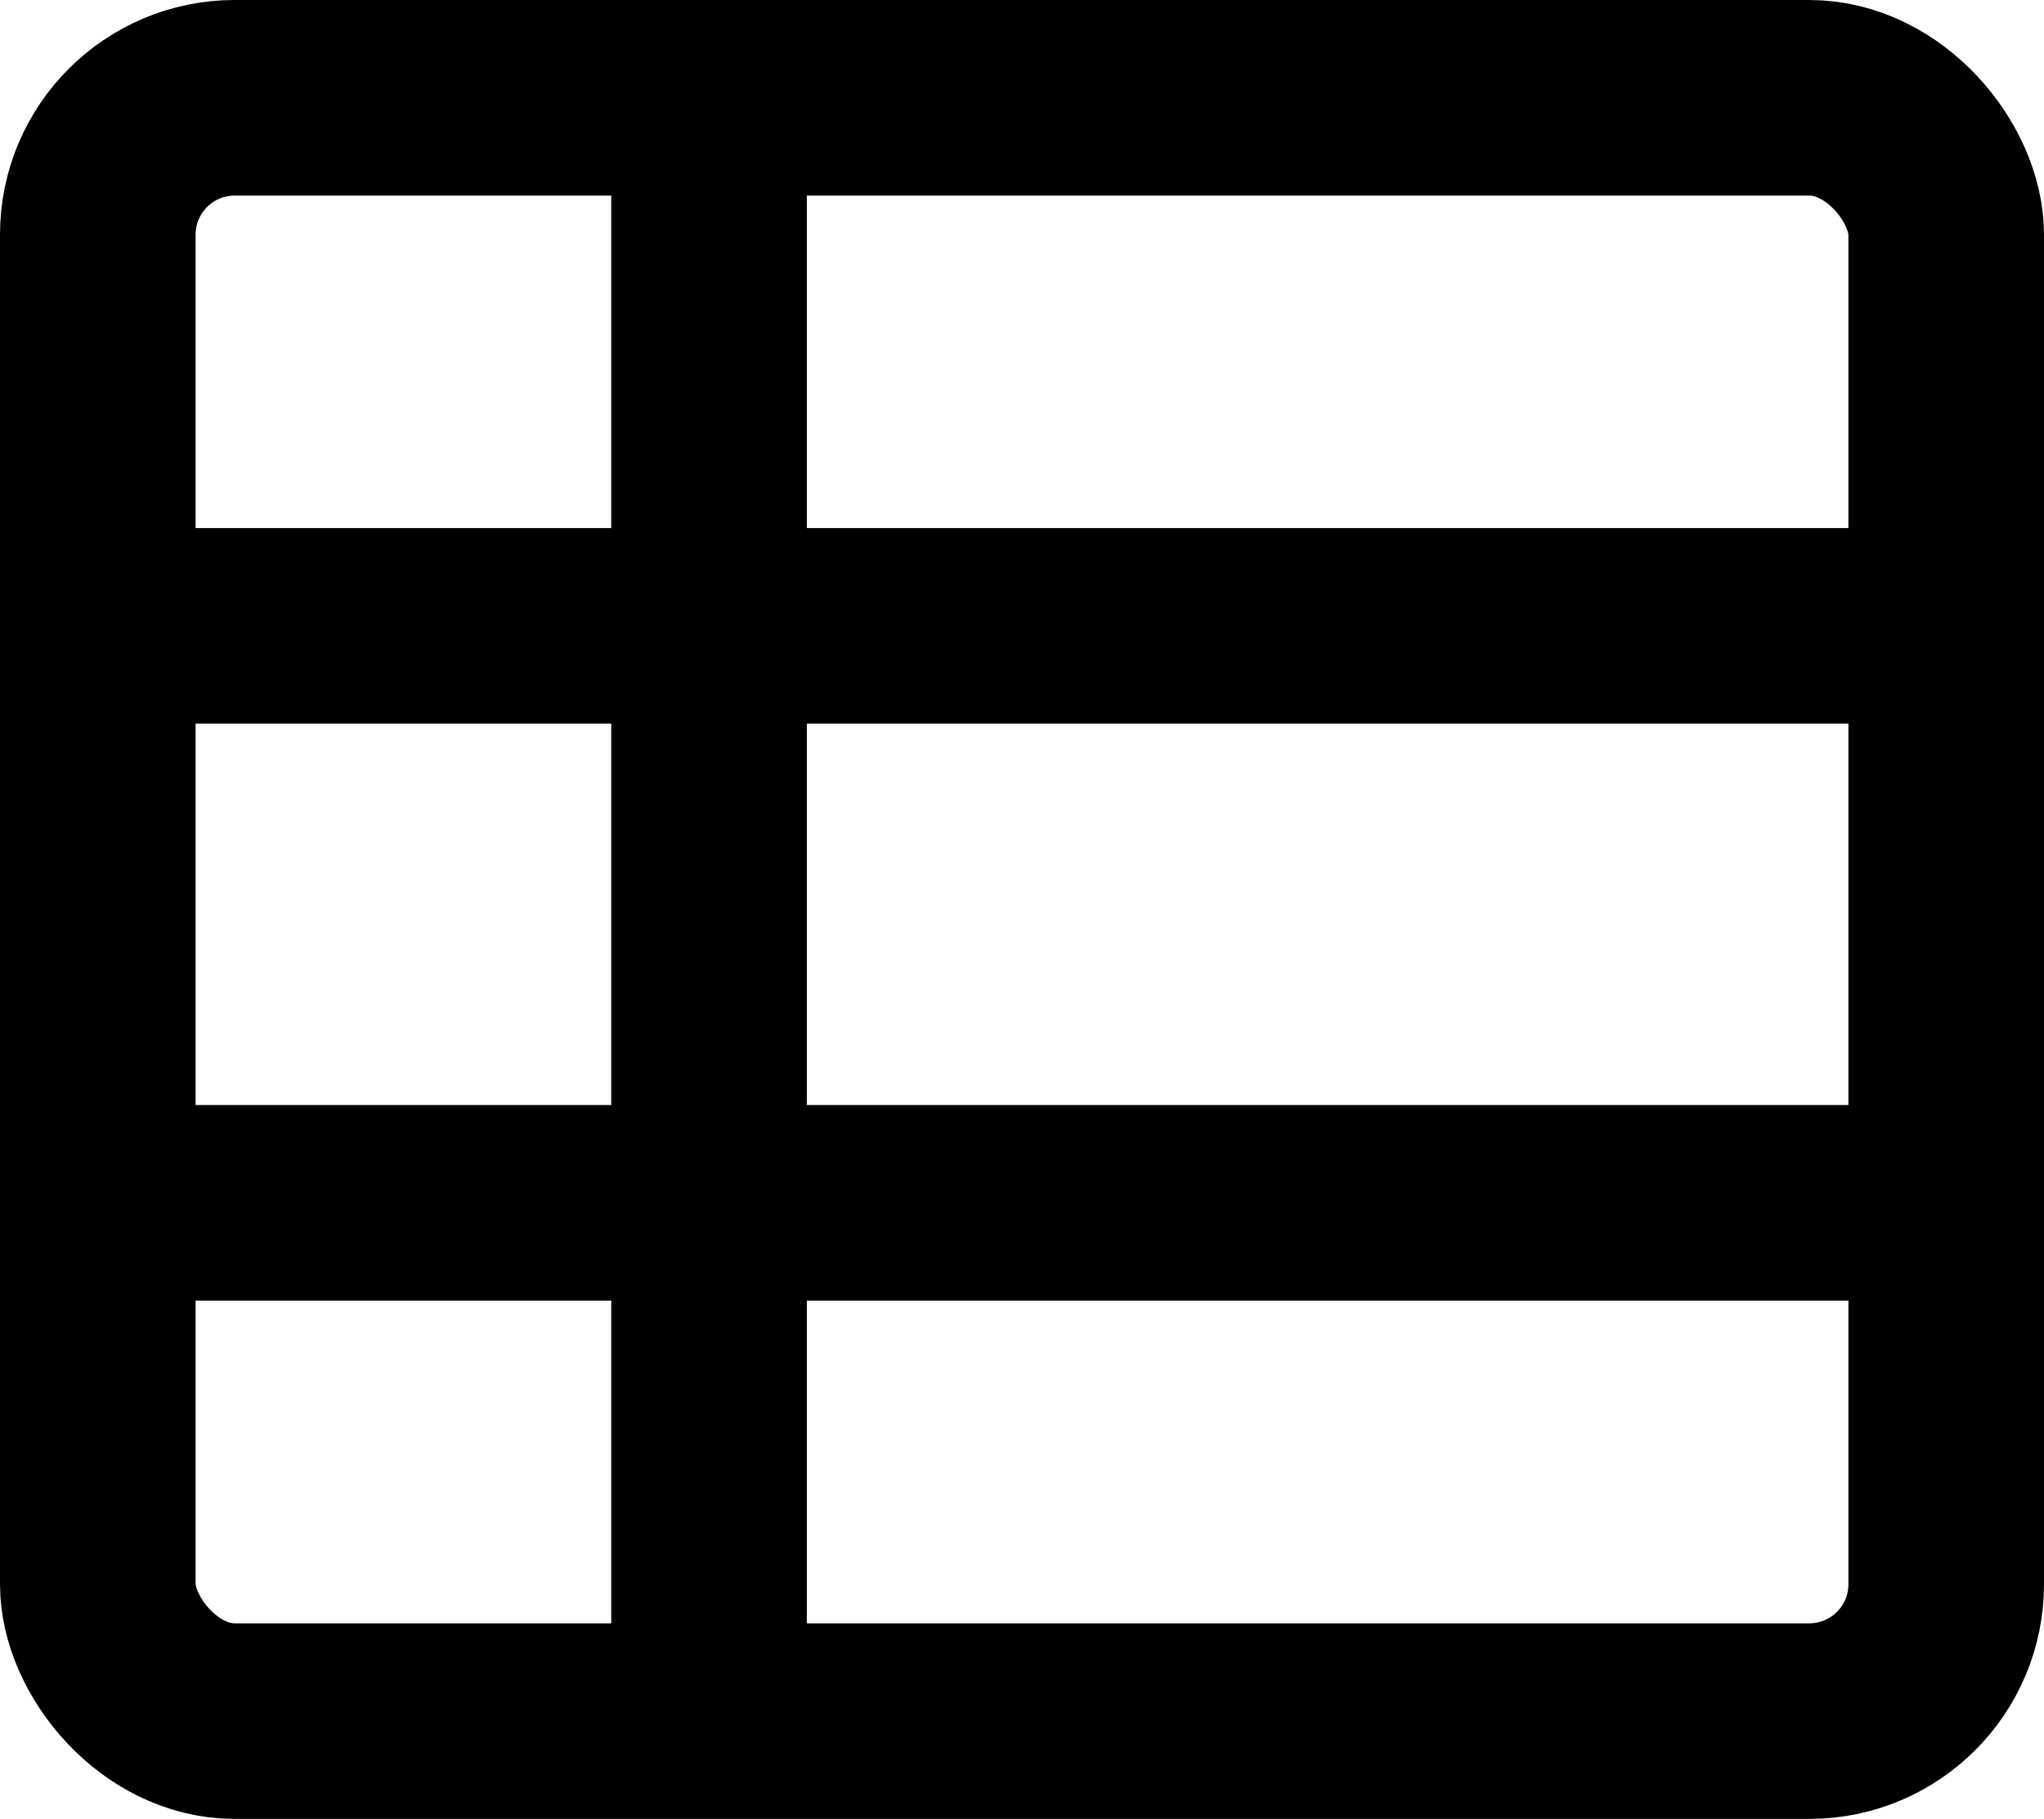 <svg xmlns="http://www.w3.org/2000/svg" width="209" height="186" viewBox="0 0 209 186">
  <g id="Grupo_1" data-name="Grupo 1" transform="translate(-25 -35)">
    <g id="Retângulo_1" data-name="Retângulo 1" transform="translate(25 35)" fill="none" stroke="#000" stroke-width="20">
      <rect width="209" height="186" rx="24" stroke="none"/>
      <rect x="10" y="10" width="189" height="166" rx="14" fill="none"/>
    </g>
    <line id="Linha_1" data-name="Linha 1" x2="191" transform="translate(36.5 99)" fill="none" stroke="#000" stroke-width="20"/>
    <line id="Linha_2" data-name="Linha 2" x2="191" transform="translate(36.5 158)" fill="none" stroke="#000" stroke-width="20"/>
    <line id="Linha_3" data-name="Linha 3" y2="169" transform="translate(97.5 44.5)" fill="none" stroke="#000" stroke-width="20"/>
  </g>
</svg>
